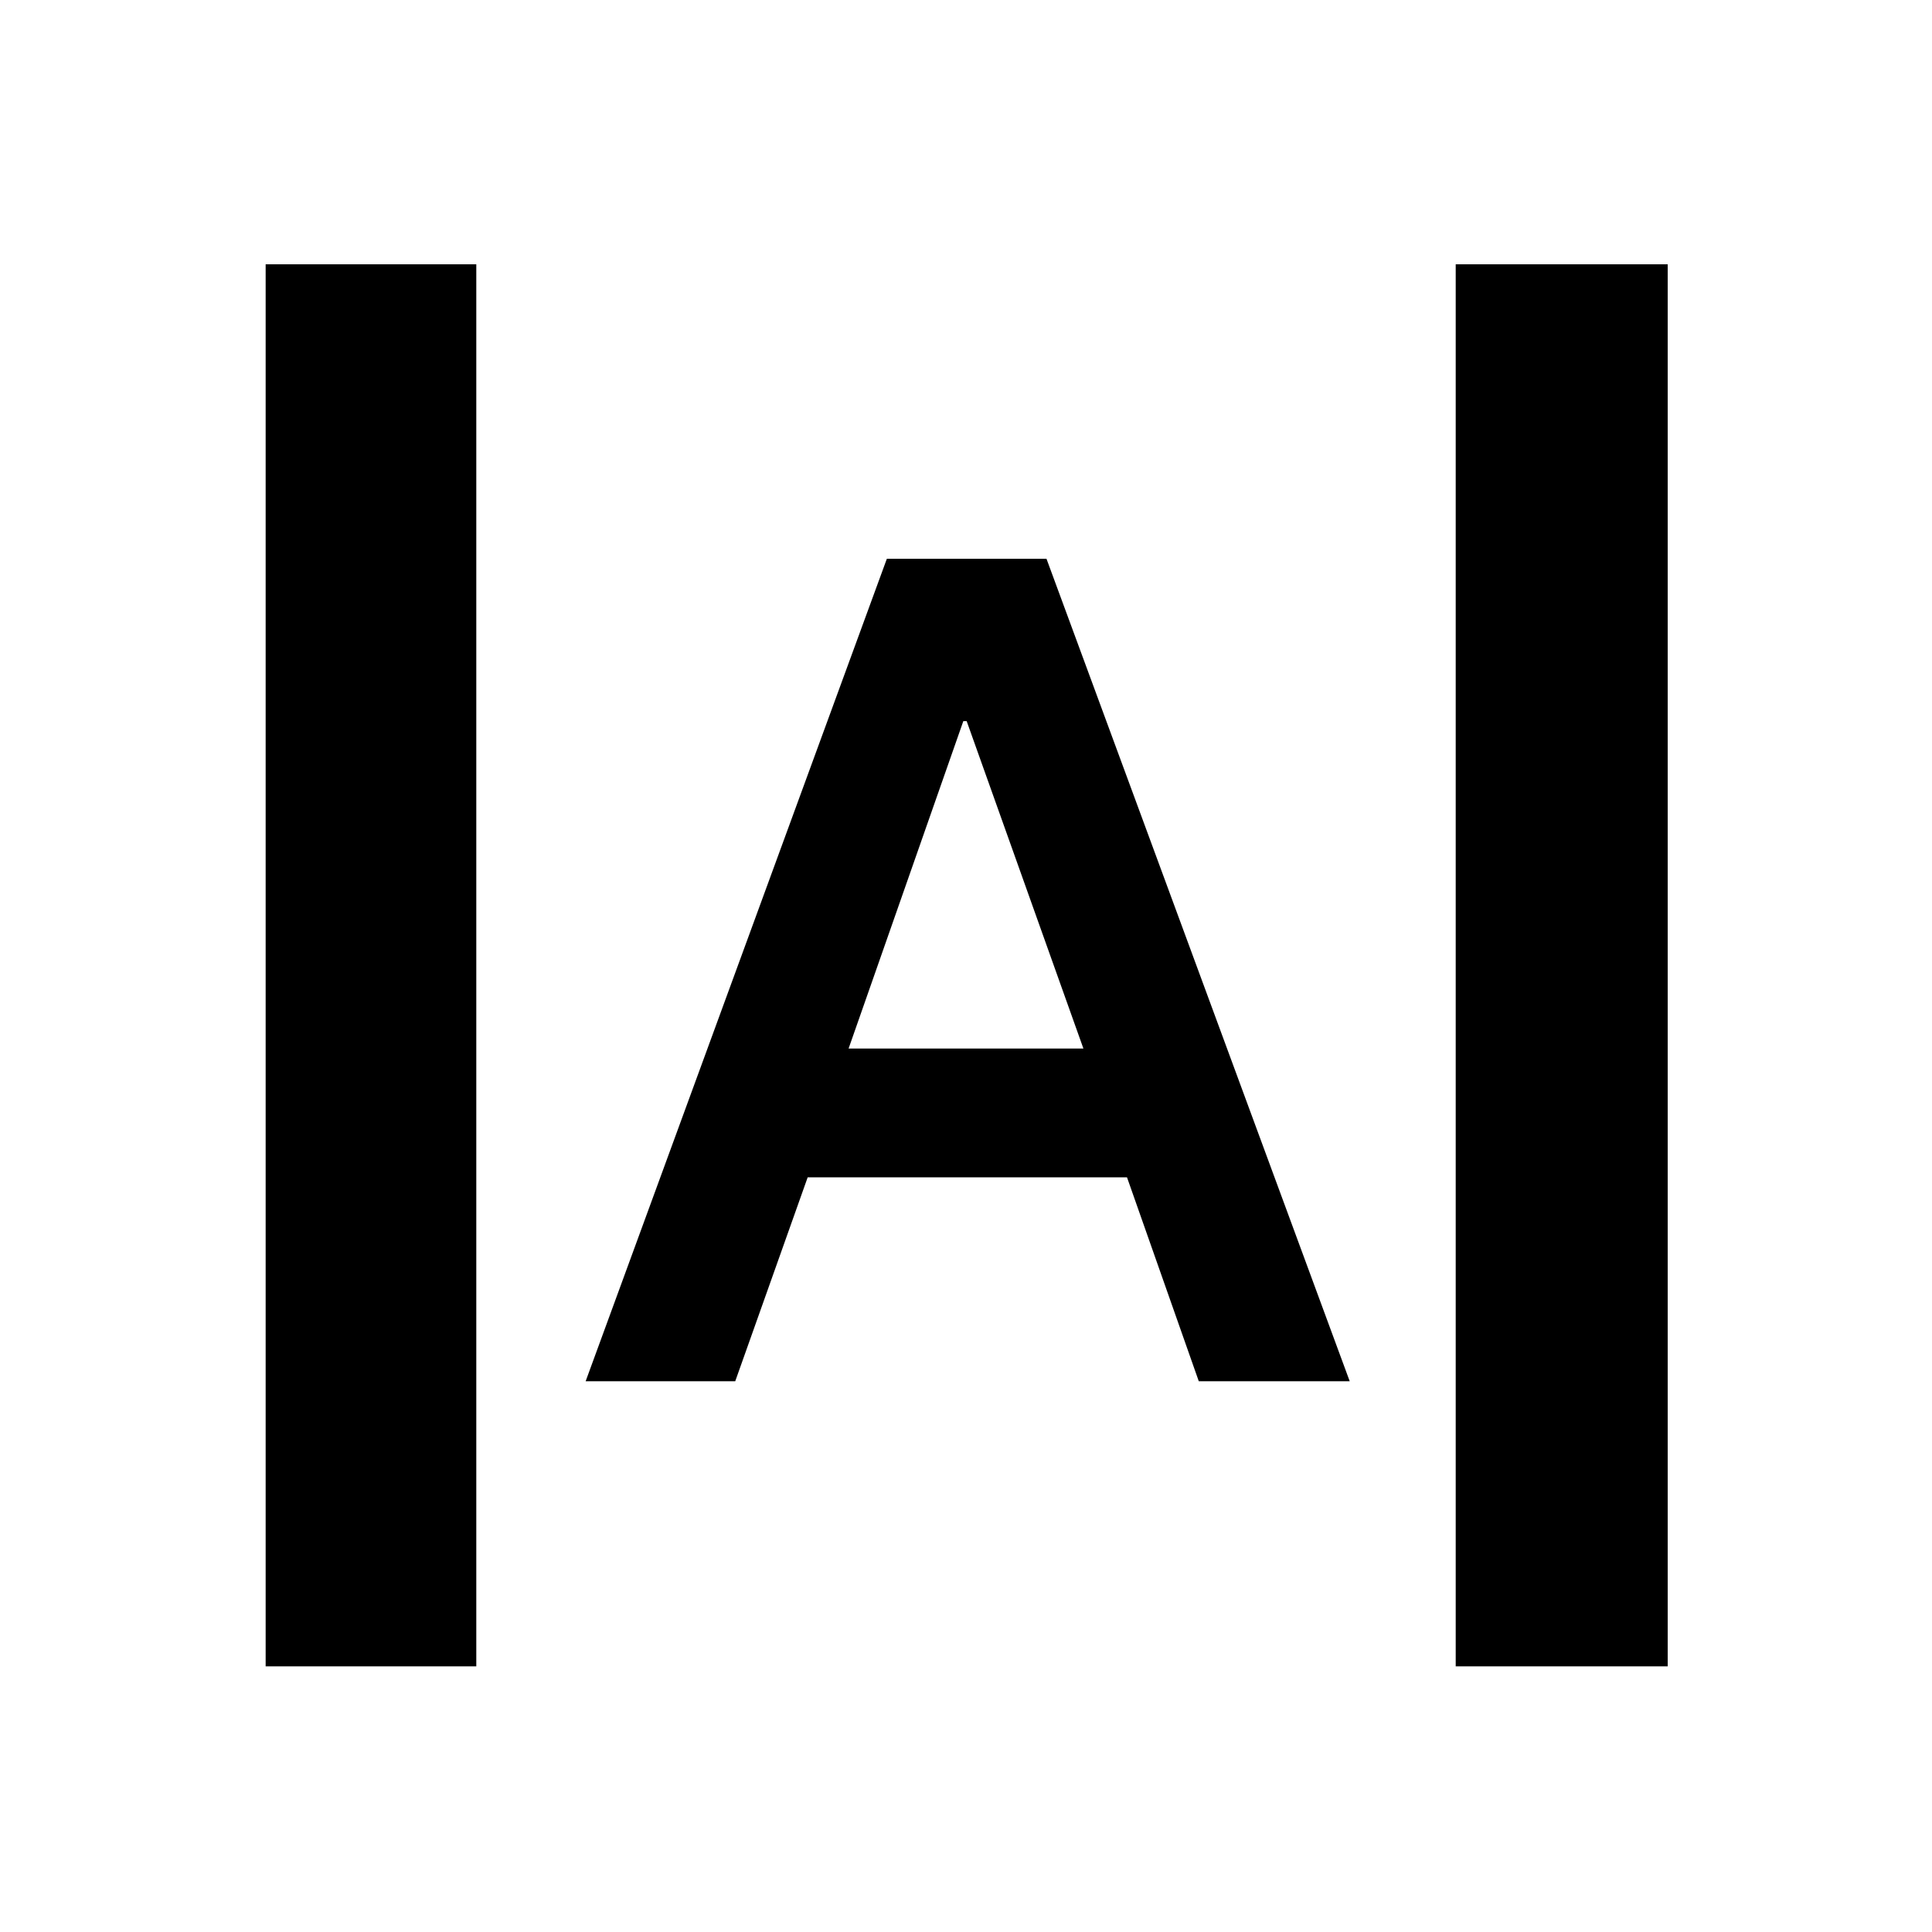 <svg xmlns="http://www.w3.org/2000/svg" height="40" viewBox="0 -960 960 960" width="40"><path d="M132-132v-696.667h104.666V-132H132Zm591.334 0v-696.667h105.333V-132H723.334ZM291-273.667l149.667-408.666H520l150.666 408.666h-74.999L560-375H401.333l-36 101.333H291ZM421.666-439h116.668l-58.001-162.667h-1.666L421.666-439Z"/></svg>